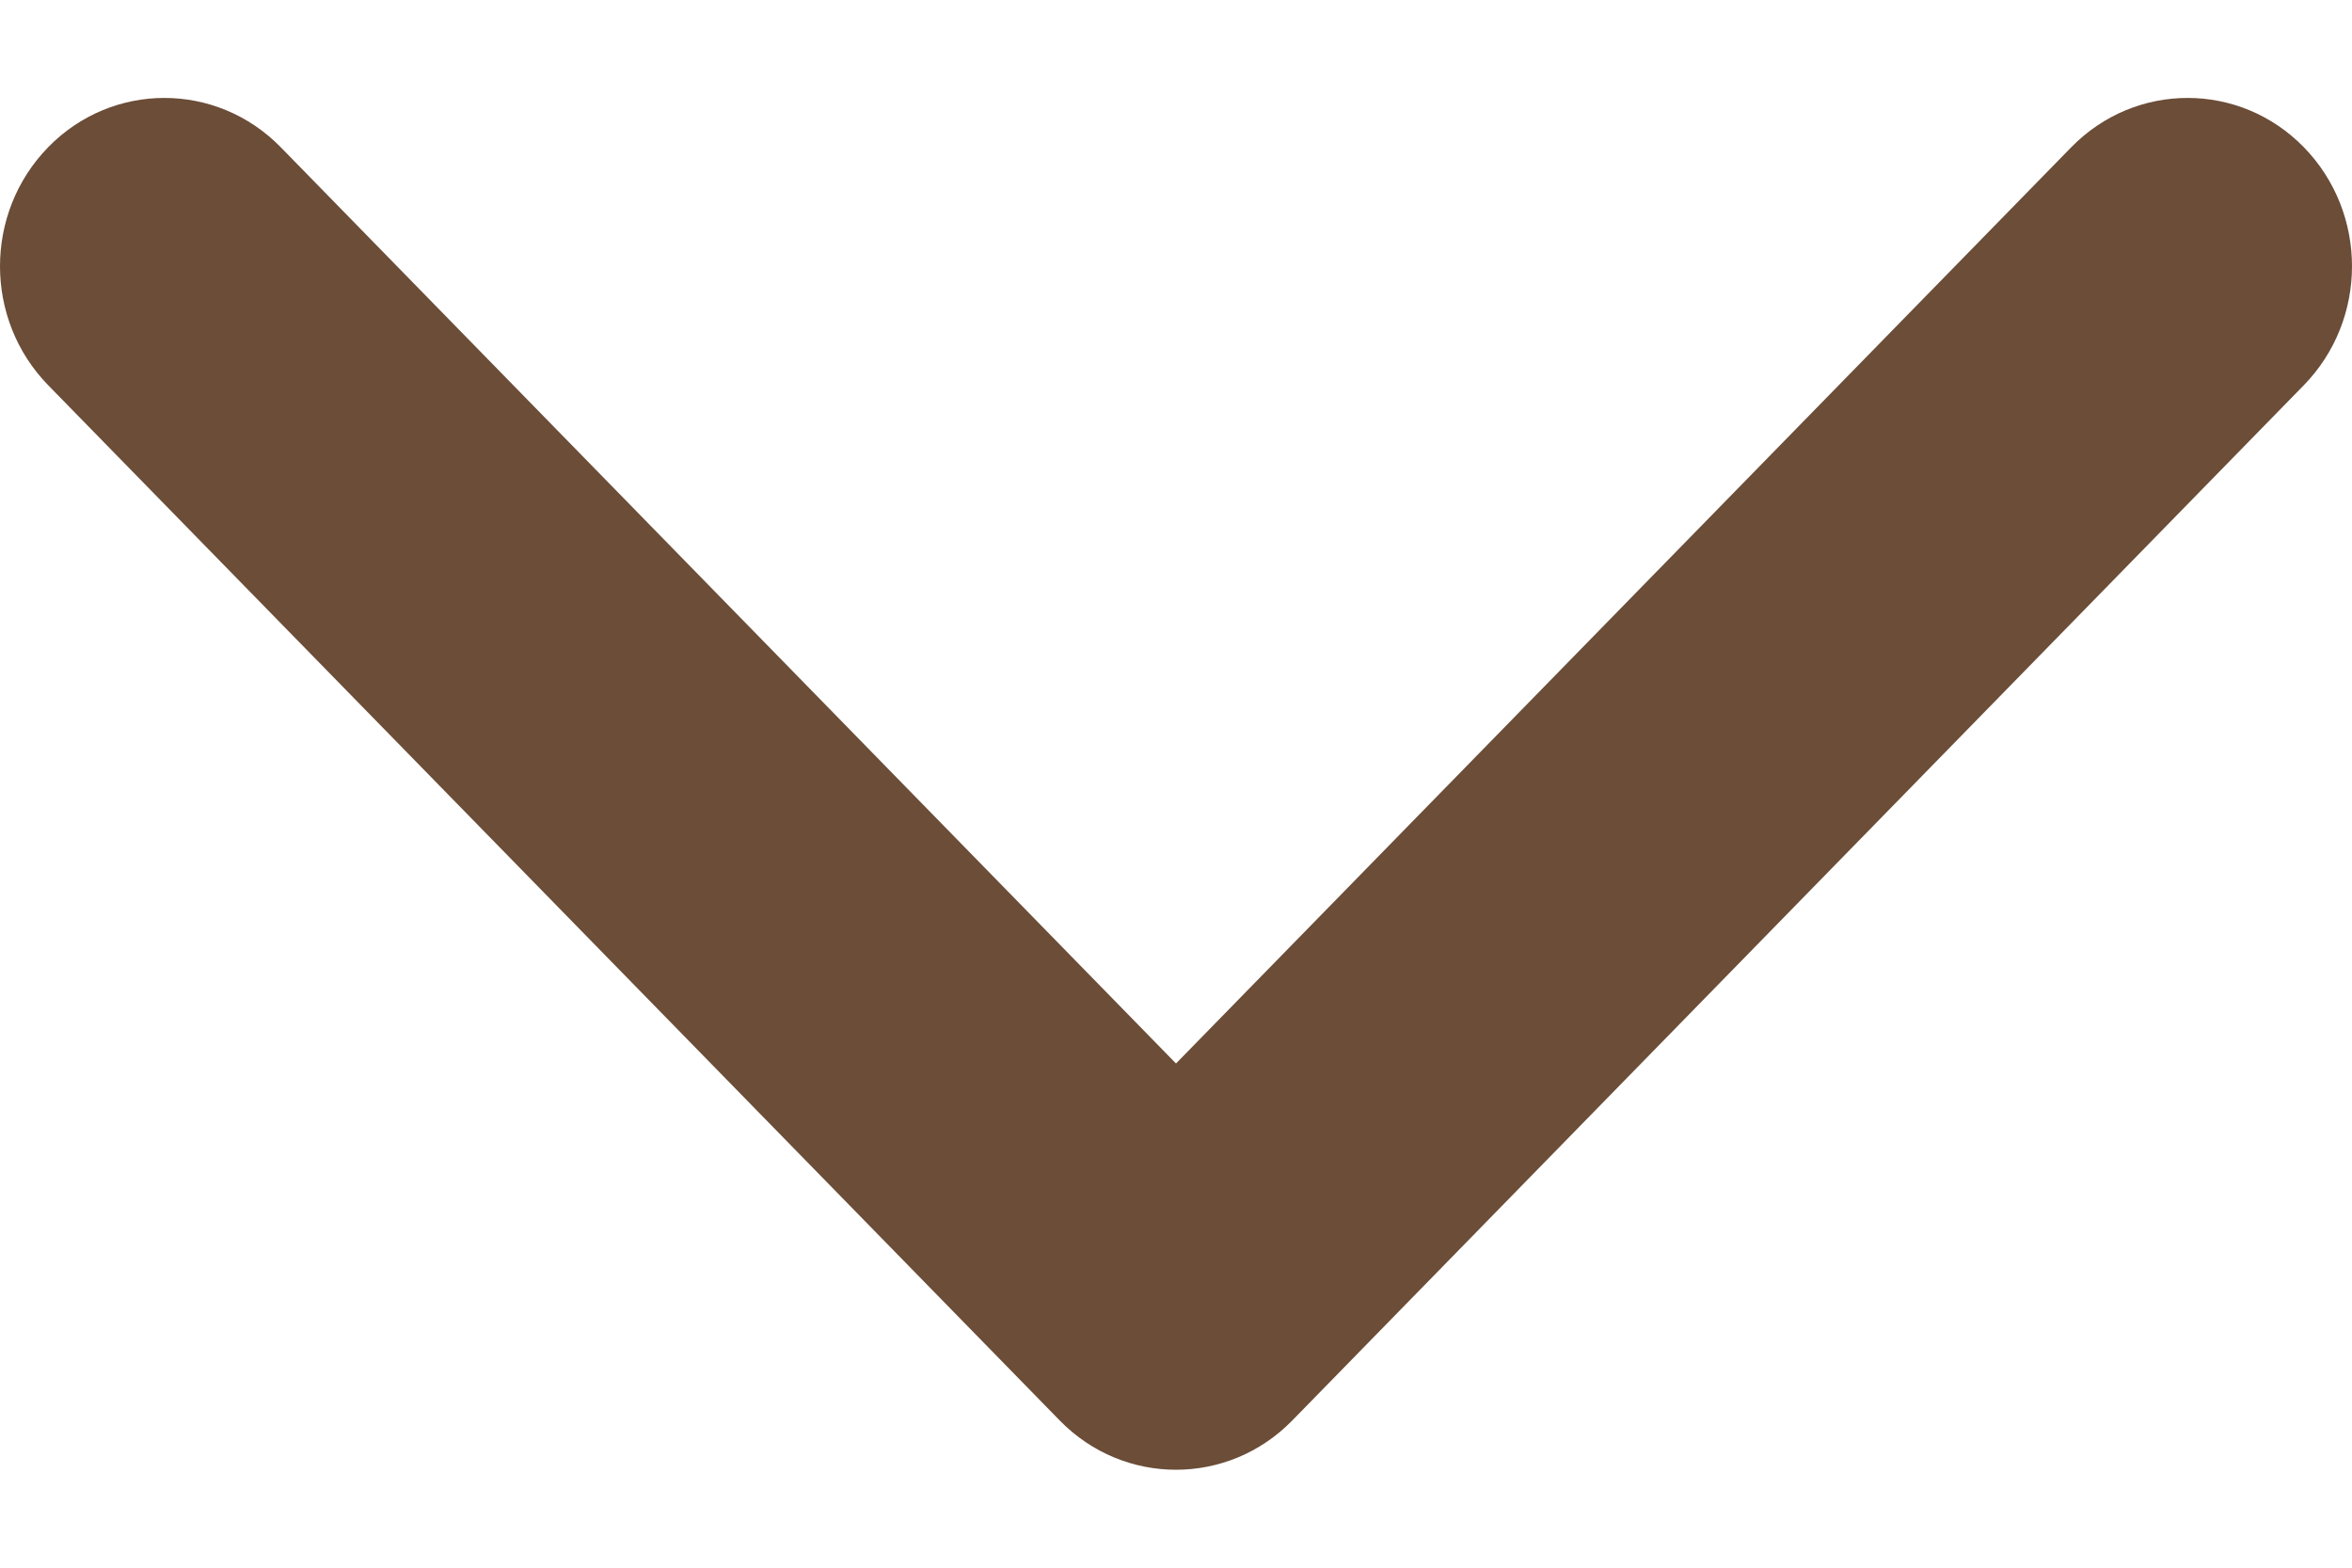 <svg width="12" height="8" viewBox="0 0 12 8" fill="none" xmlns="http://www.w3.org/2000/svg">
<path d="M0.246 0.751C0.573 0.416 1.104 0.416 1.432 0.751L6 5.427L10.568 0.751C10.896 0.416 11.427 0.416 11.754 0.751C12.082 1.087 12.082 1.63 11.754 1.966L6.593 7.249C6.266 7.584 5.734 7.584 5.407 7.249L0.246 1.966C-0.082 1.63 -0.082 1.087 0.246 0.751Z" fill="#6B4D38"/>
</svg>
